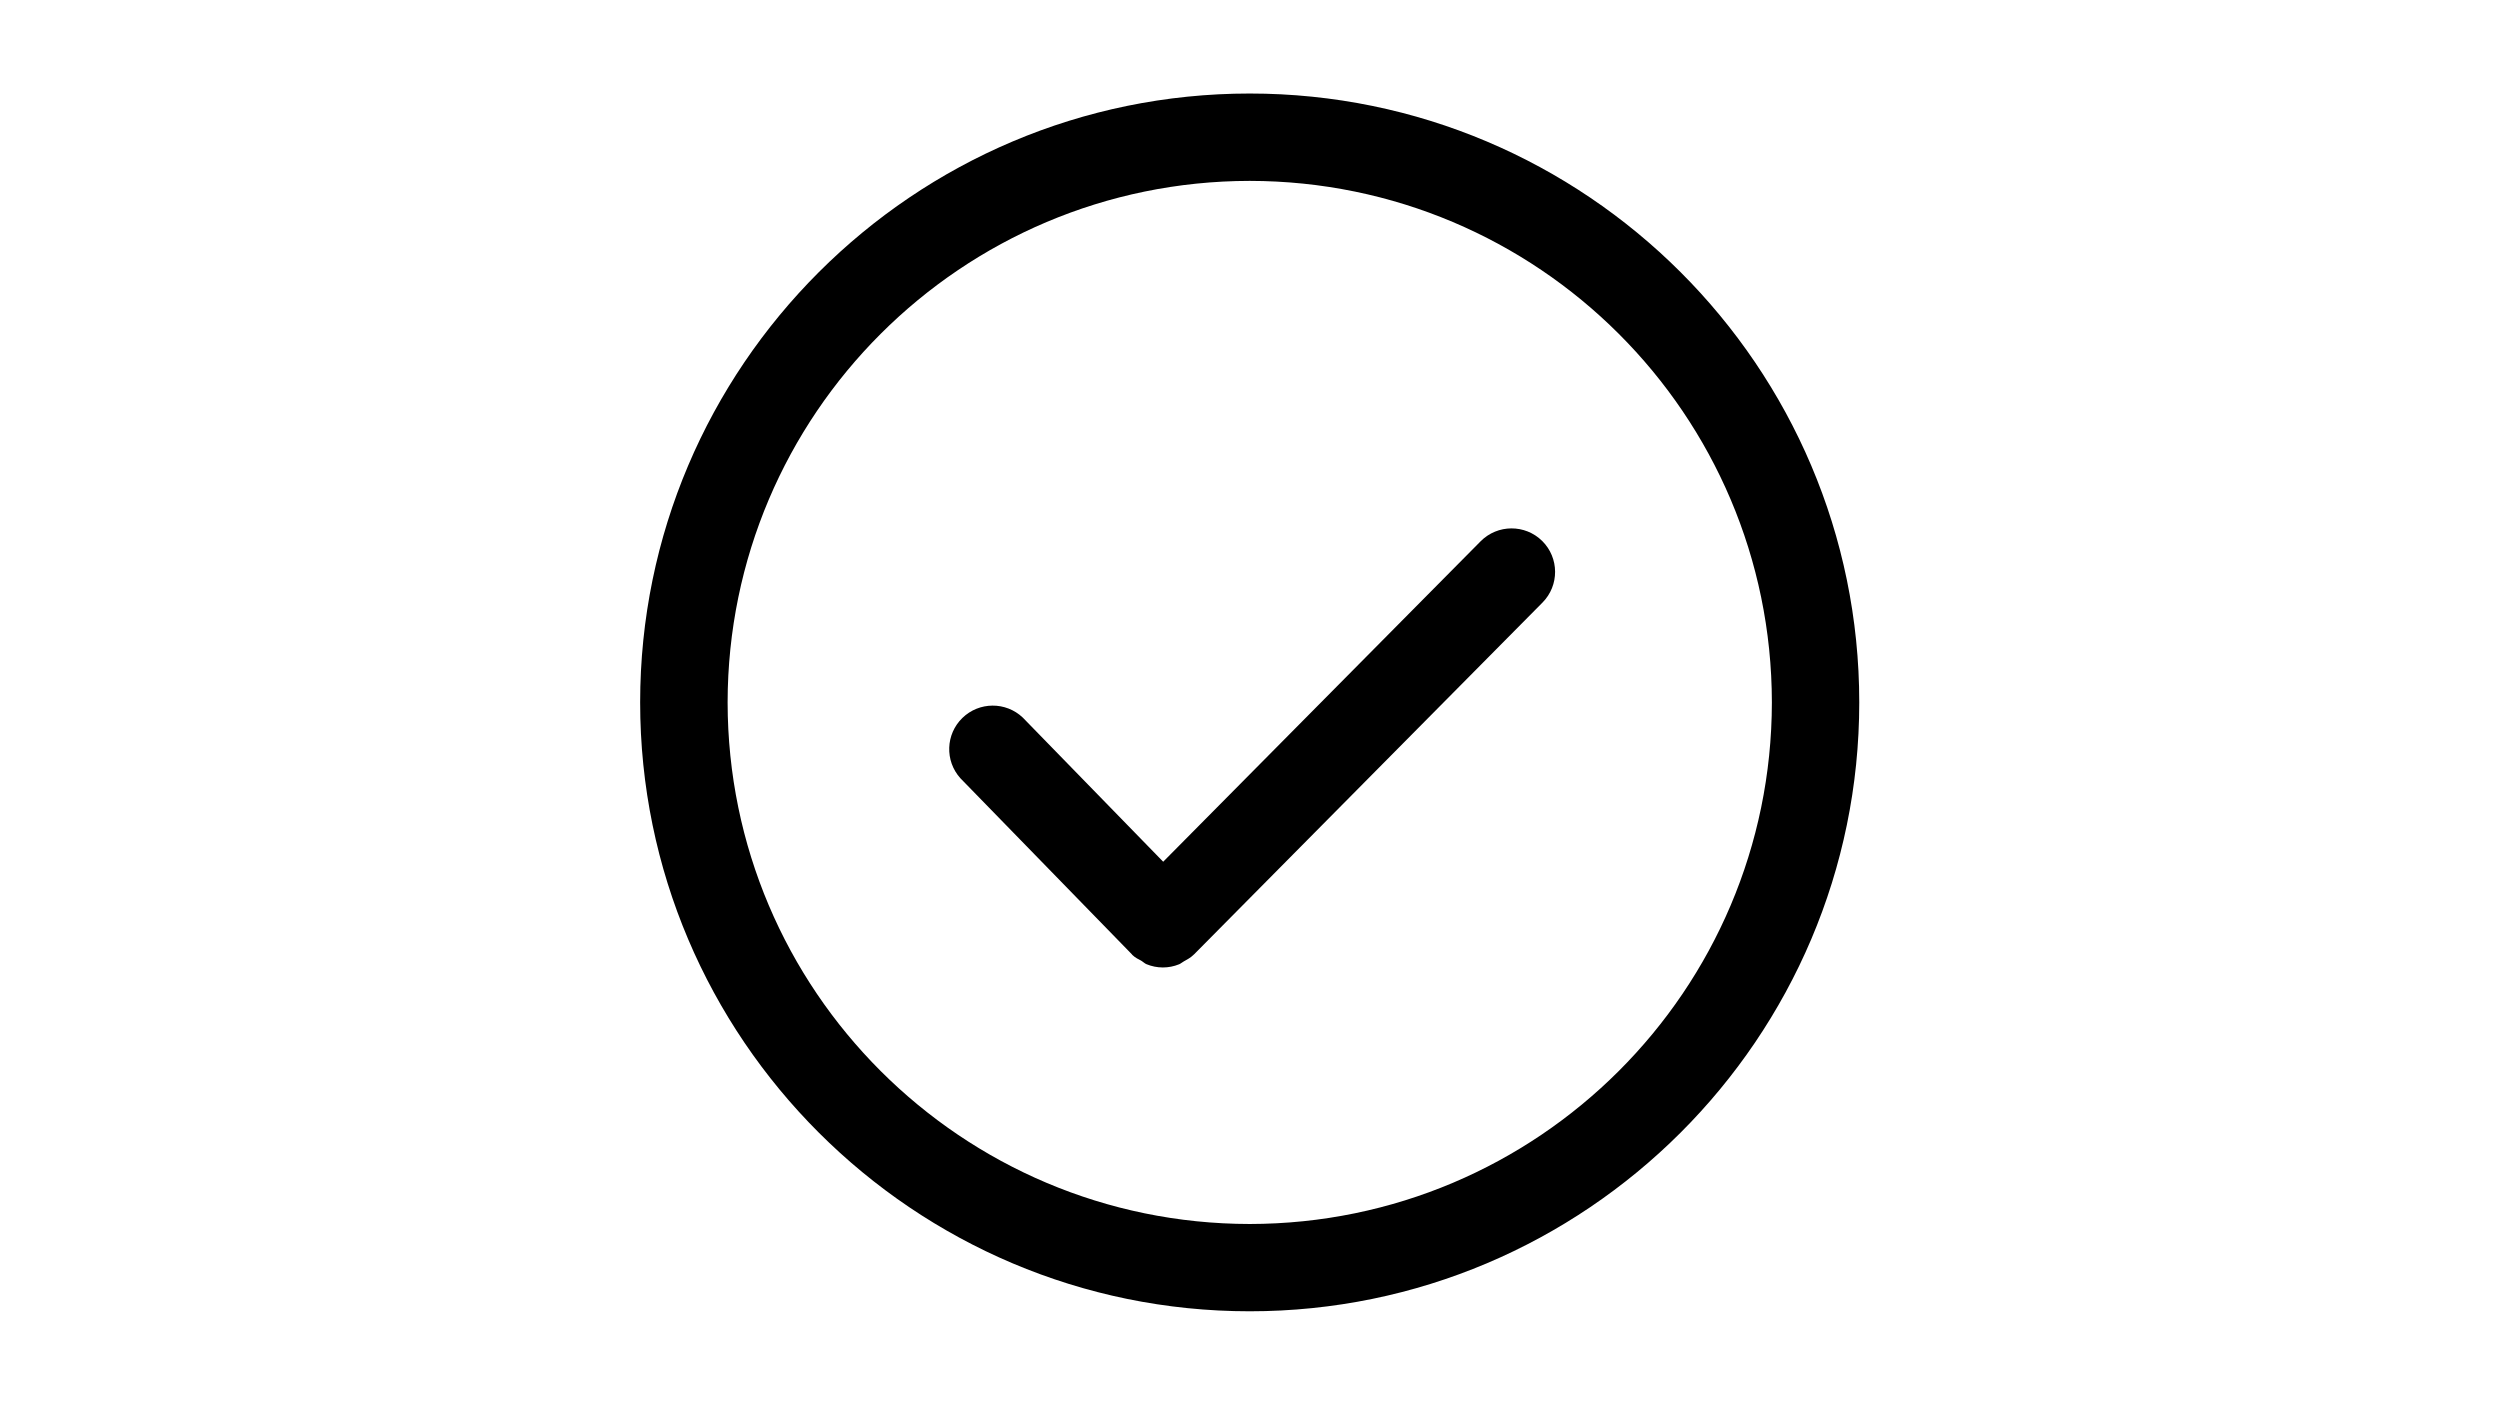 <?xml version="1.0" encoding="iso-8859-1"?>
<!-- Generator: Adobe Illustrator 22.0.2, SVG Export Plug-In . SVG Version: 6.00 Build 0)  -->
<svg version="1.1" id="&#x56FE;&#x5C42;_1" xmlns="http://www.w3.org/2000/svg" xmlns:xlink="http://www.w3.org/1999/xlink" x="0px"
	 y="0px" viewBox="0 0 1366 768" style="enable-background:new 0 0 1366 768;" xml:space="preserve">
<g>
	<g>
		<defs>
			<rect id="SVGID_1_" x="349.88" y="51.32" width="666" height="666"/>
		</defs>
		<clipPath id="SVGID_2_">
			<use xlink:href="#SVGID_1_"  style="overflow:visible;"/>
		</clipPath>
		<path style="clip-path:url(#SVGID_2_);" d="M682.837,716.488c-183.625,0-333.058-149.269-333.058-332.695
			c0-183.423,149.433-332.691,333.058-332.691c183.628,0,333.061,149.268,333.061,332.691
			C1015.898,567.219,866.466,716.488,682.837,716.488L682.837,716.488z M682.837,98.837
			c-157.471,0.189-285.08,127.658-285.27,284.955c0.164,157.318,127.783,284.813,285.27,285.001
			c157.497-0.188,285.126-127.677,285.316-285.001C967.964,226.479,840.329,99.001,682.837,98.837L682.837,98.837z M842.657,295.584
			c-9.34-9.222-24.393-9.144-33.638,0.169l-173.454,175.1l-76.727-78.776c-9.268-8.782-23.822-8.694-32.983,0.205
			c-9.16,8.896-9.656,23.428-1.125,32.926l93.652,96.155c0.043,0.127,0.128,0.127,0.169,0.212l0.128,0.173
			c1.497,1.492,3.379,2.391,5.129,3.329c0.9,0.554,1.666,1.365,2.609,1.75c5.714,2.378,12.141,2.394,17.868,0.046
			c0.939-0.384,1.666-1.111,2.563-1.58c1.797-1.026,3.591-1.922,5.172-3.459l0.128-0.173l0.173-0.085L842.83,329.227
			C852.061,319.882,851.986,304.835,842.657,295.584L842.657,295.584z M842.657,295.584"/>
	</g>
</g>
</svg>

